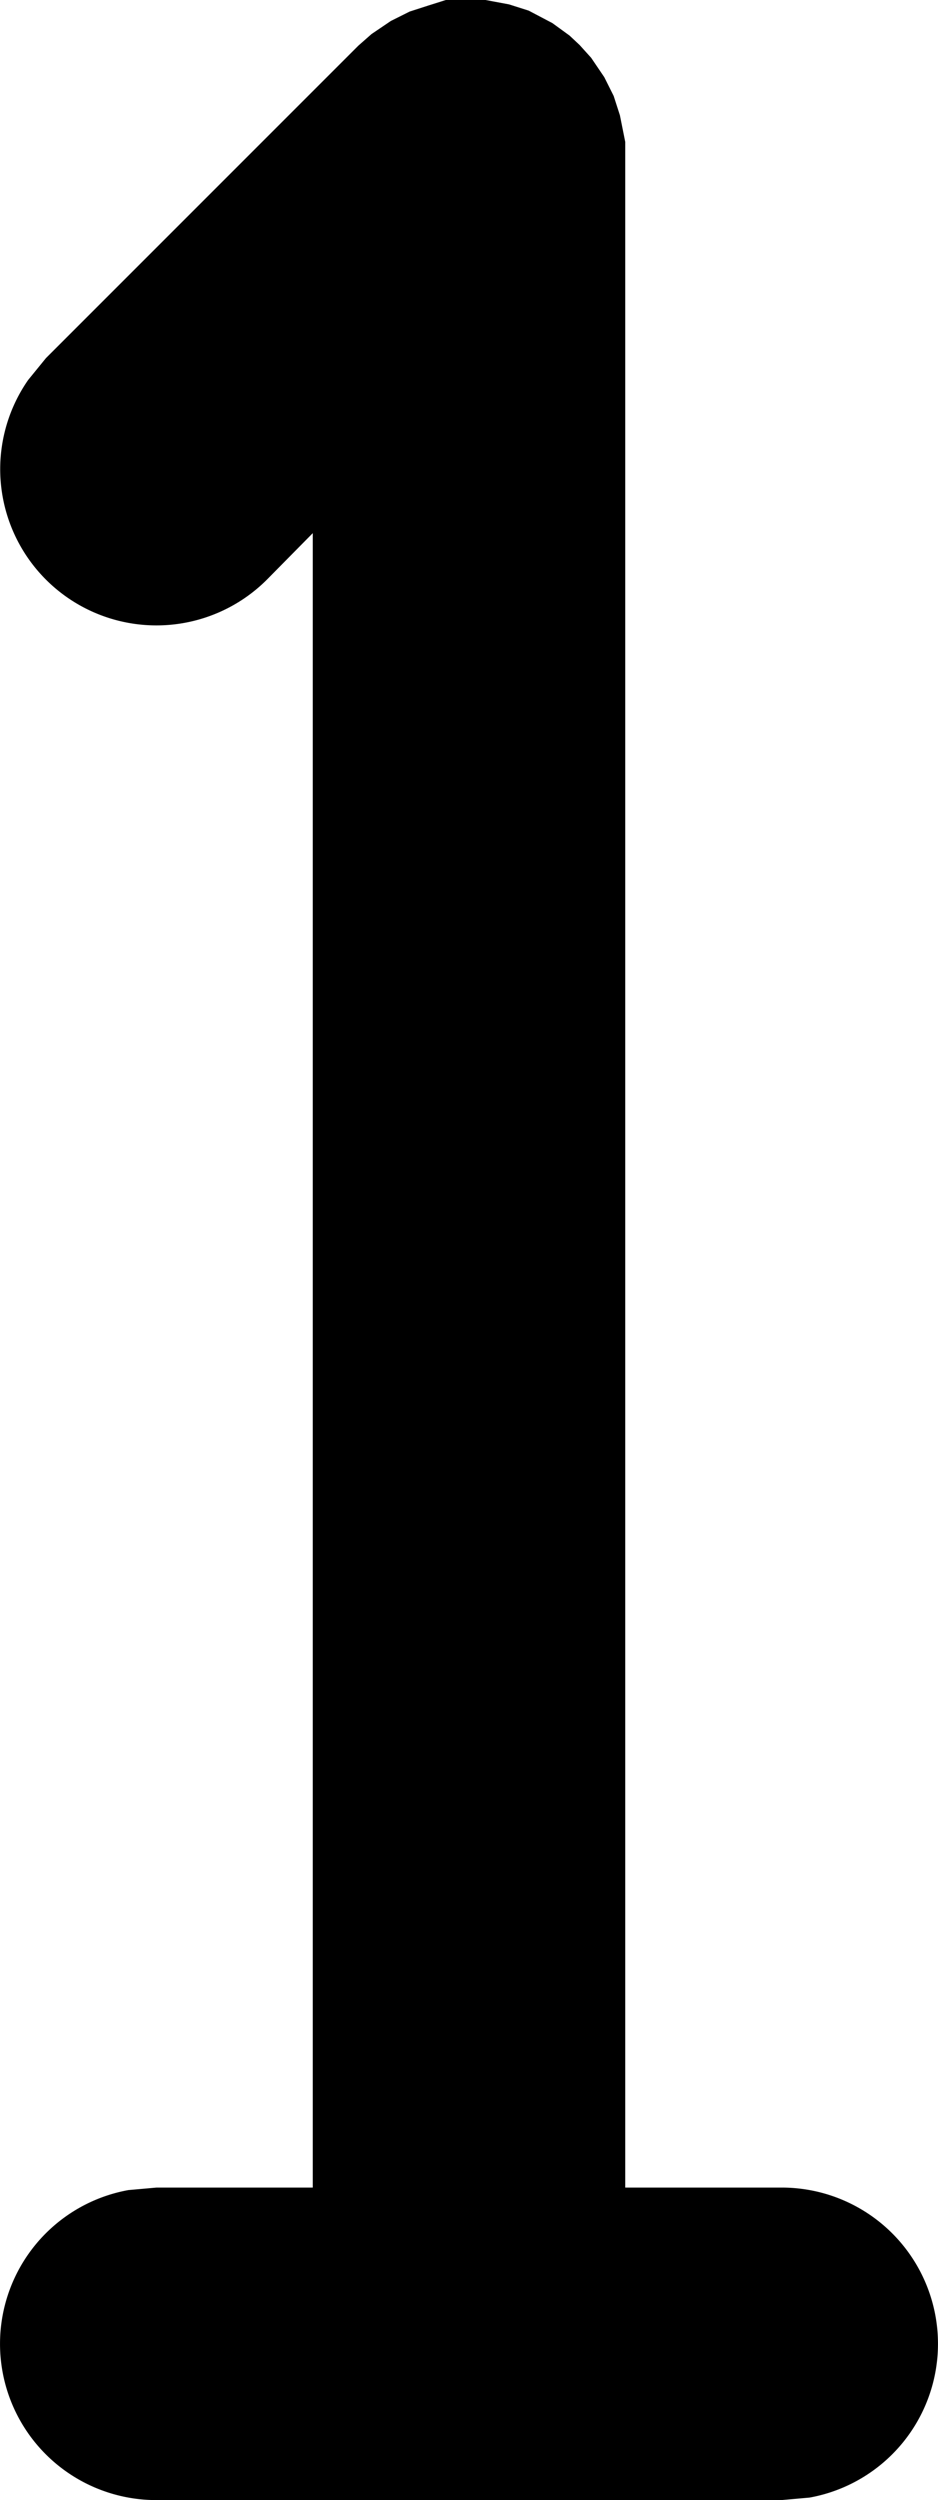 <svg xmlns="http://www.w3.org/2000/svg" width="3.002" height="8" viewBox="0 0 3.002 8">
    <path d="M1.5,12a.5.5,0,0,1-.09-.992L1.5,11H2V5.706l-.146.148a.5.5,0,0,1-.765-.638l.057-.07,1-1,.042-.037.062-.042.06-.03.062-.02L2.426,4l.032,0,.054,0a.444.444,0,0,1,.062.005L2.5,4l.053,0,.075.014.063.02.076.04.055.04.032.03.037.041.042.062.03.06.02.062L3,4.454,3,4.5V11h.5a.5.5,0,0,1,.09.992L3.5,12Z" transform="translate(-0.999 -4)" />
</svg>